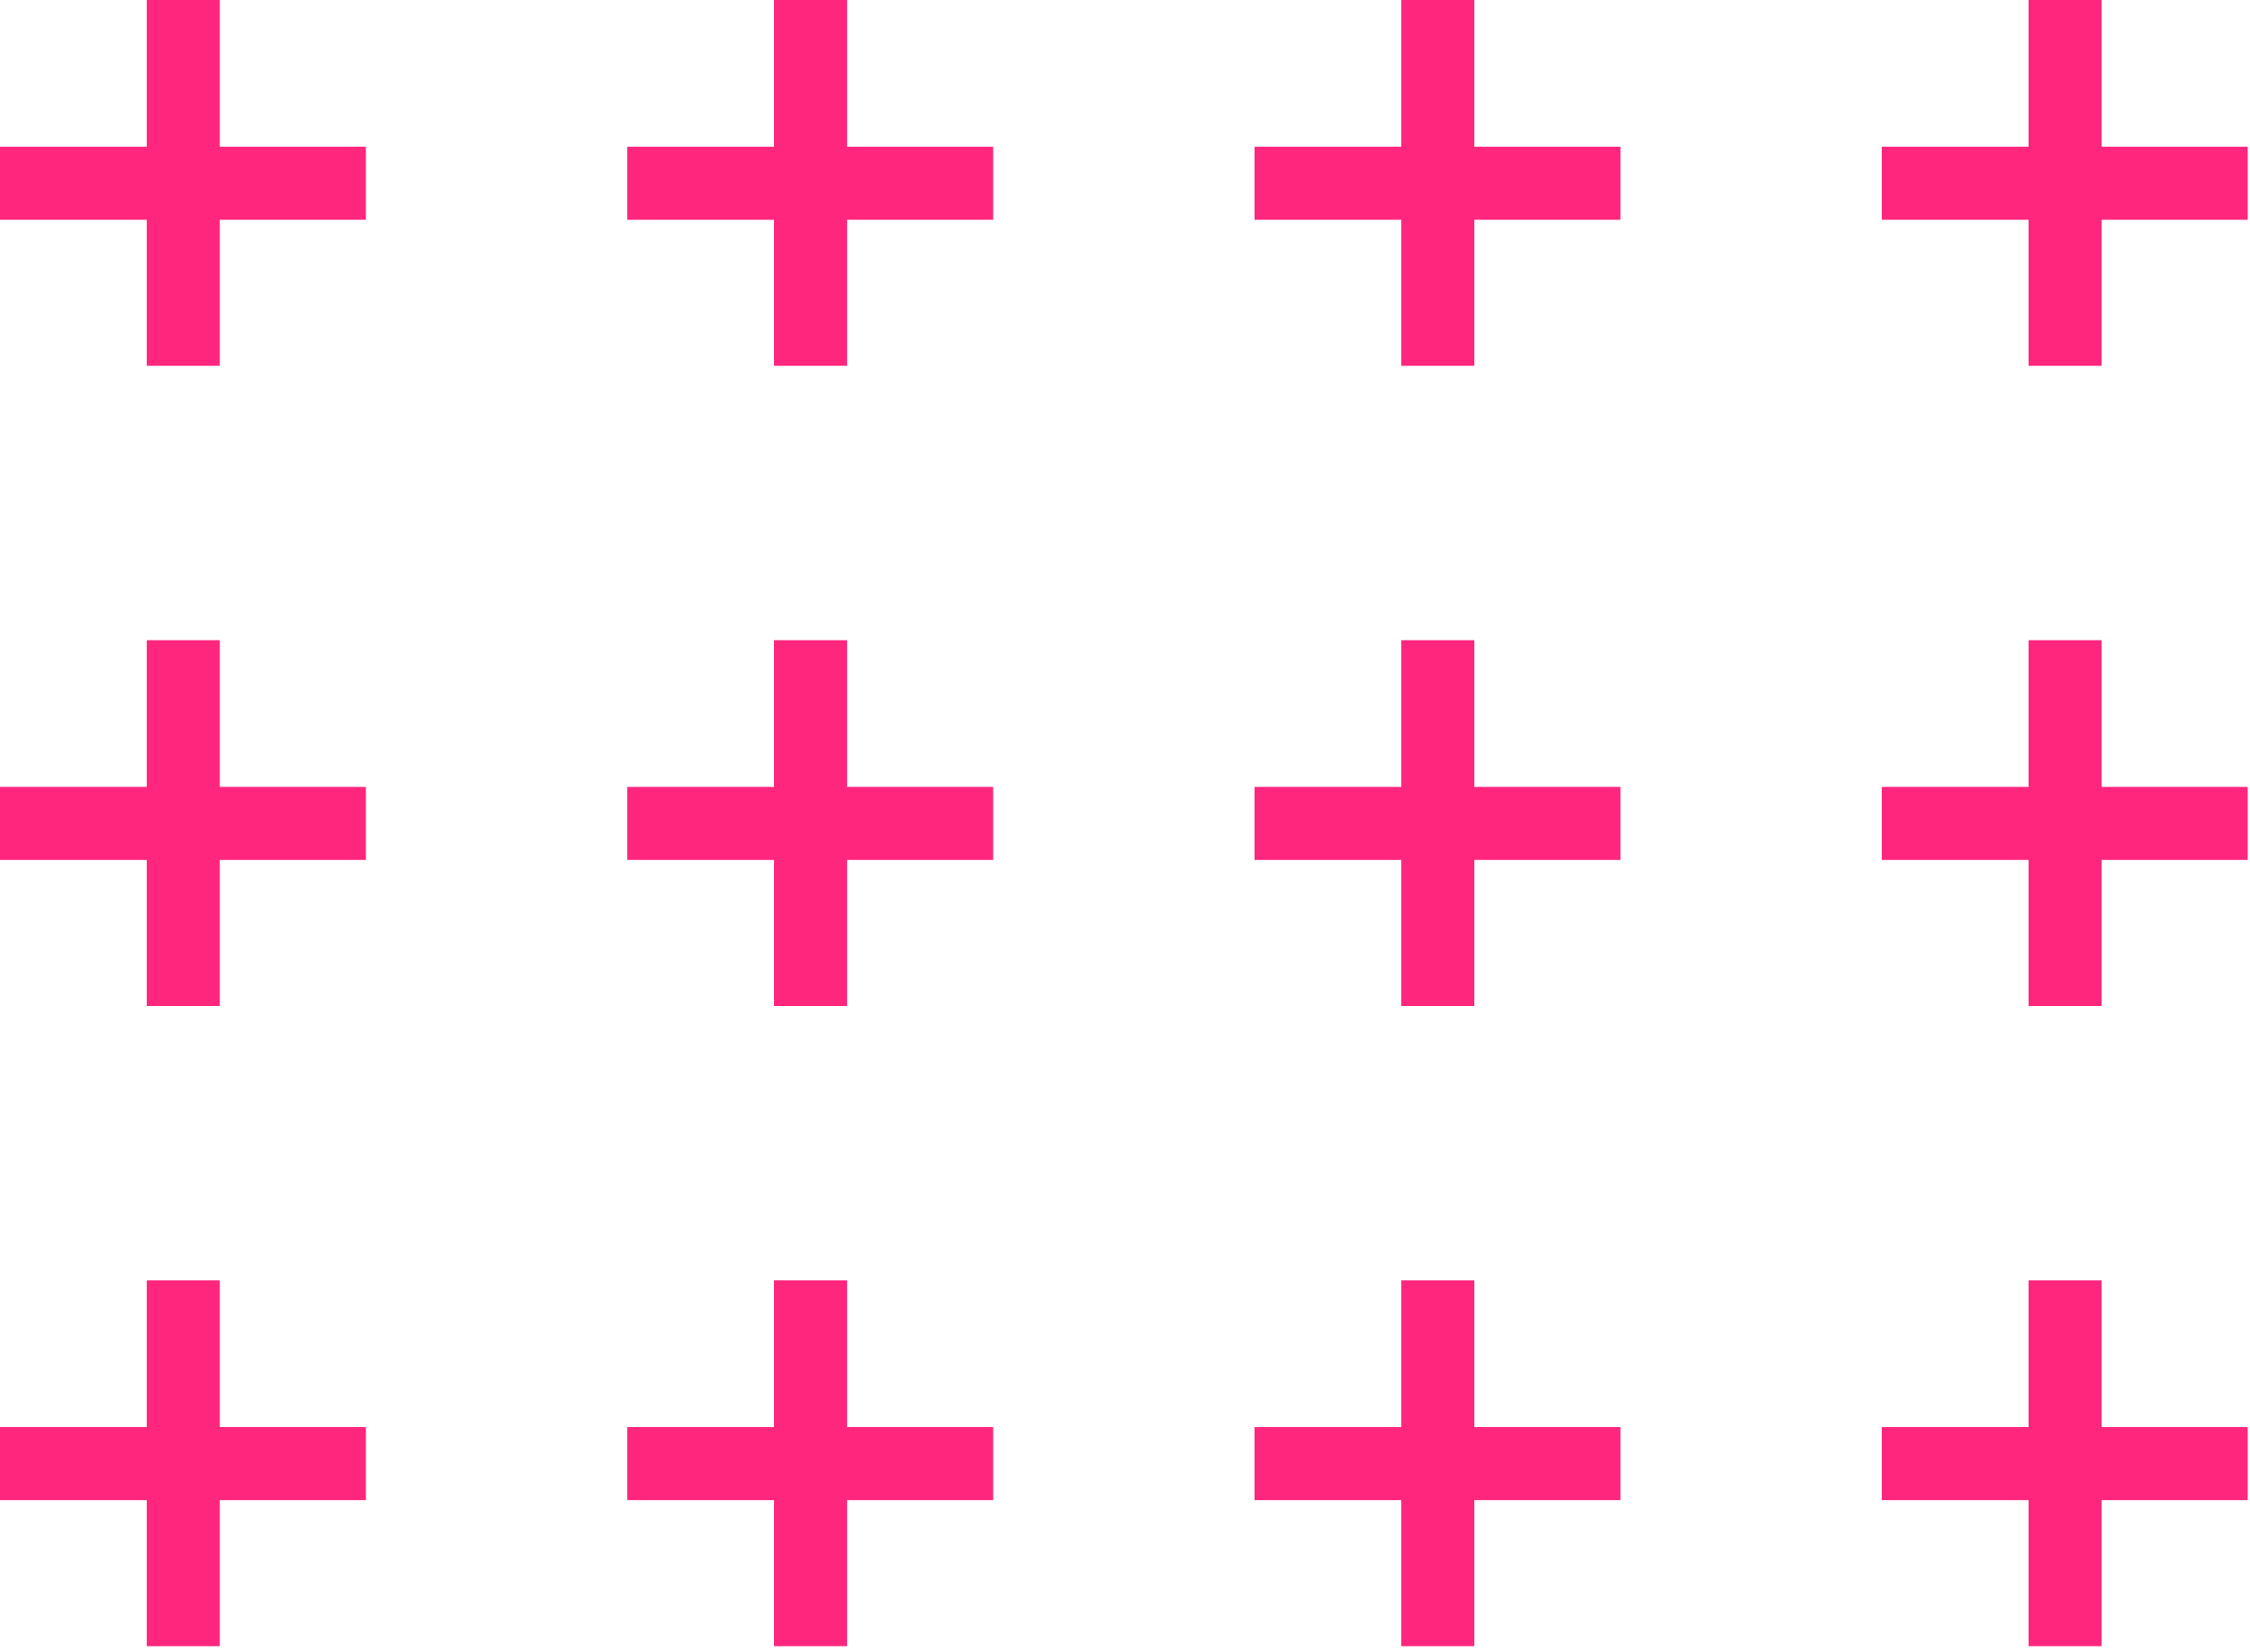<svg width="207" height="152" viewBox="0 0 207 152" fill="none" xmlns="http://www.w3.org/2000/svg">
<path d="M13.502 33.663V20.223H0V13.503H13.502V0H20.222V13.503H33.663V20.223H20.222V33.663H13.502Z" fill="#FF267E"/>
<path d="M128.919 33.663V20.223H115.417V13.503H128.919V1.52588e-05H135.639V13.503H149.08V20.223H135.639V33.663H128.919Z" fill="#FF267E"/>
<path d="M71.21 33.663V20.223H57.709V13.503H71.21V1.52588e-05H77.931V13.503H91.372V20.223H77.931V33.663H71.21Z" fill="#FF267E"/>
<path d="M186.627 33.663V20.223H173.125V13.503H186.627V1.52588e-05H193.348V13.503H206.789V20.223H193.348V33.663H186.627Z" fill="#FF267E"/>
<path d="M13.502 151.485V138.044H0V131.324H13.502V117.821H20.222V131.324H33.663V138.044H20.222V151.485H13.502Z" fill="#FF267E"/>
<path d="M128.919 151.485V138.044H115.417V131.324H128.919V117.821H135.639V131.324H149.08V138.044H135.639V151.485H128.919Z" fill="#FF267E"/>
<path d="M71.21 151.485V138.044H57.709V131.324H71.21V117.821H77.931V131.324H91.372V138.044H77.931V151.485H71.21Z" fill="#FF267E"/>
<path d="M186.627 151.485V138.044H173.125V131.324H186.627V117.821H193.348V131.324H206.789V138.044H193.348V151.485H186.627Z" fill="#FF267E"/>
<path d="M13.502 92.574V79.134H0V72.414H13.502V58.911H20.222V72.414H33.663V79.134H20.222V92.574H13.502Z" fill="#FF267E"/>
<path d="M128.919 92.574V79.134H115.417V72.414H128.919V58.911H135.639V72.414H149.08V79.134H135.639V92.574H128.919Z" fill="#FF267E"/>
<path d="M71.21 92.574V79.134H57.709V72.414H71.21V58.911H77.931V72.414H91.372V79.134H77.931V92.574H71.21Z" fill="#FF267E"/>
<path d="M186.627 92.574V79.134H173.125V72.414H186.627V58.911H193.348V72.414H206.789V79.134H193.348V92.574H186.627Z" fill="#FF267E"/>
</svg>
